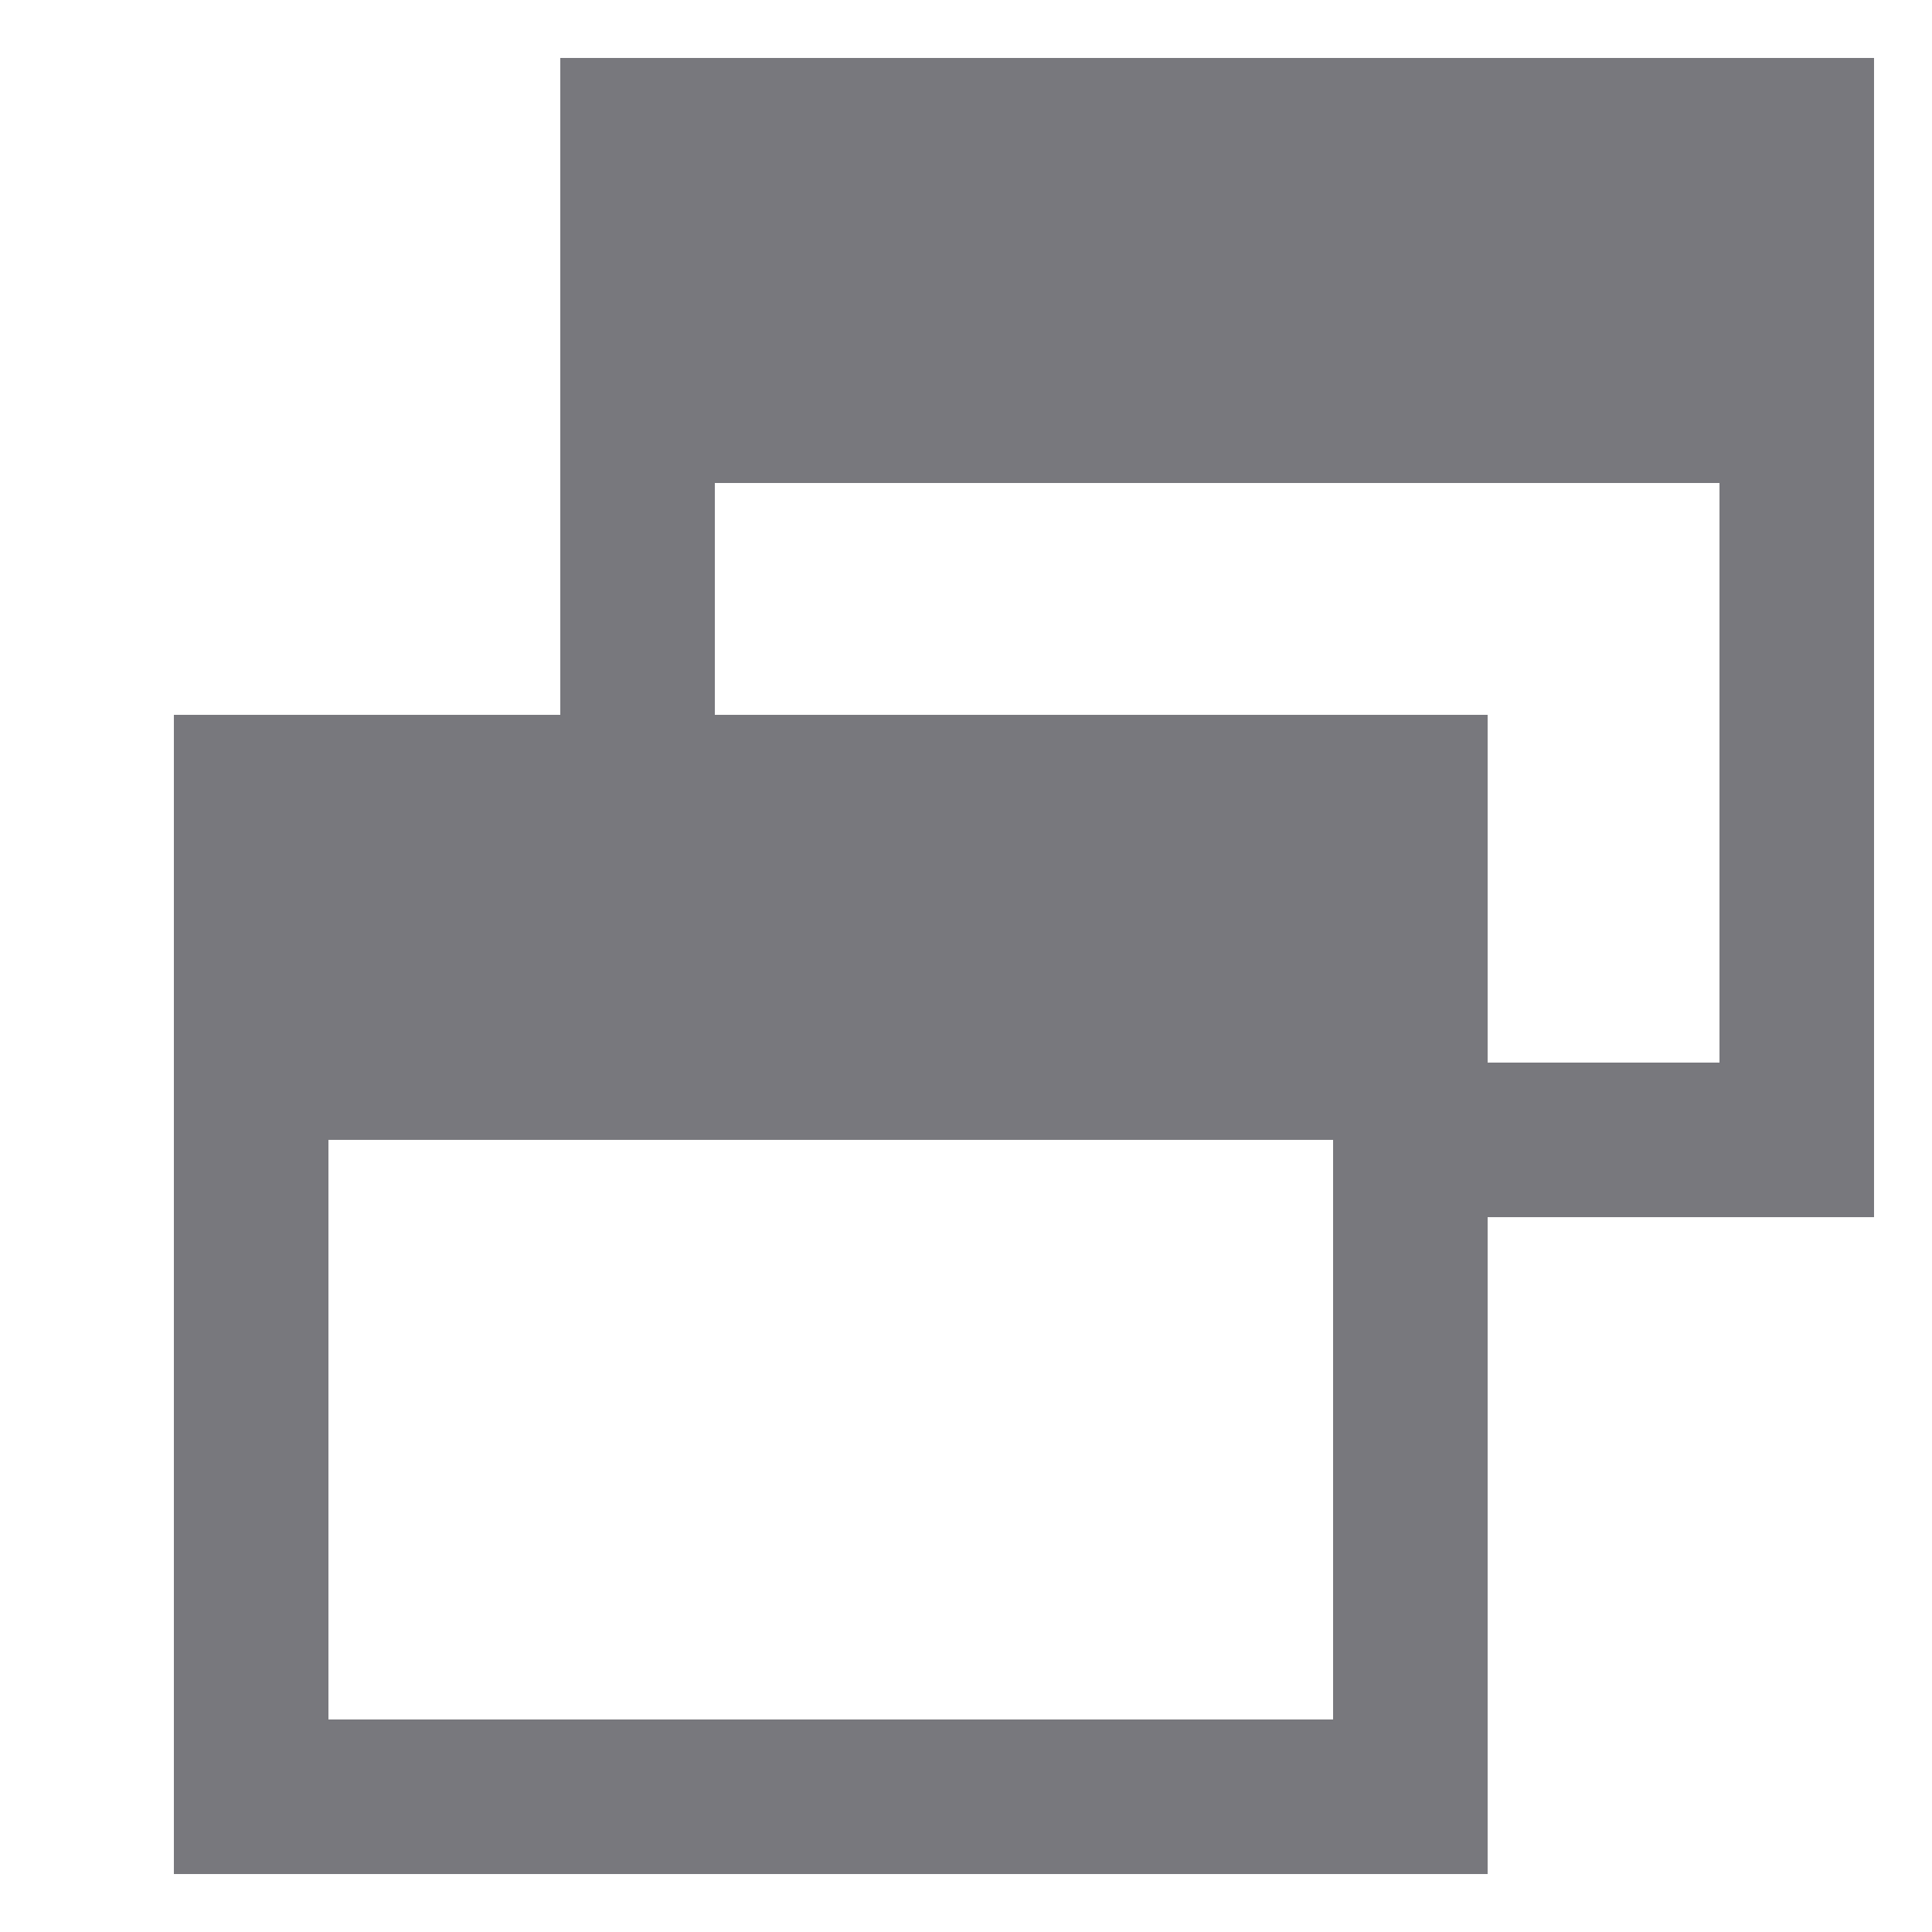 <?xml version="1.0" encoding="utf-8"?>
<!-- Generator: Adobe Illustrator 16.0.3, SVG Export Plug-In . SVG Version: 6.00 Build 0)  -->
<!DOCTYPE svg PUBLIC "-//W3C//DTD SVG 1.1//EN" "http://www.w3.org/Graphics/SVG/1.1/DTD/svg11.dtd">
<svg version="1.1"
	 id="svg2646" xmlns:dc="http://purl.org/dc/elements/1.1/" xmlns:cc="http://creativecommons.org/ns#" xmlns:rdf="http://www.w3.org/1999/02/22-rdf-syntax-ns#" xmlns:svg="http://www.w3.org/2000/svg" xmlns:sodipodi="http://sodipodi.sourceforge.net/DTD/sodipodi-0.dtd" xmlns:inkscape="http://www.inkscape.org/namespaces/inkscape" inkscape:version="0.47pre4 r22446" sodipodi:docname="remove_row.svg" inkscape:output_extension="org.inkscape.output.svg.inkscape" sodipodi:version="0.32"
	 xmlns="http://www.w3.org/2000/svg" xmlns:xlink="http://www.w3.org/1999/xlink" x="0px" y="0px" width="50px" height="50px"
	 viewBox="0 0 50 50" enable-background="new 0 0 50 50" xml:space="preserve">
<path fill="#78787D" d="M4.5,18.5v30h34v-30H4.5z M34.5,44.5h-26v-22h26V44.5z"/>
<rect x="4.5" y="18.5" fill="#78787D" width="34" height="11"/>
<path fill="#78787D" d="M14.5,1.5v28h20v2h14v-30H14.5z M44.5,27.5h-26v-22h26V27.5z"/>
<rect x="14.5" y="1.5" fill="#78787D" width="34" height="11"/>
</svg>
